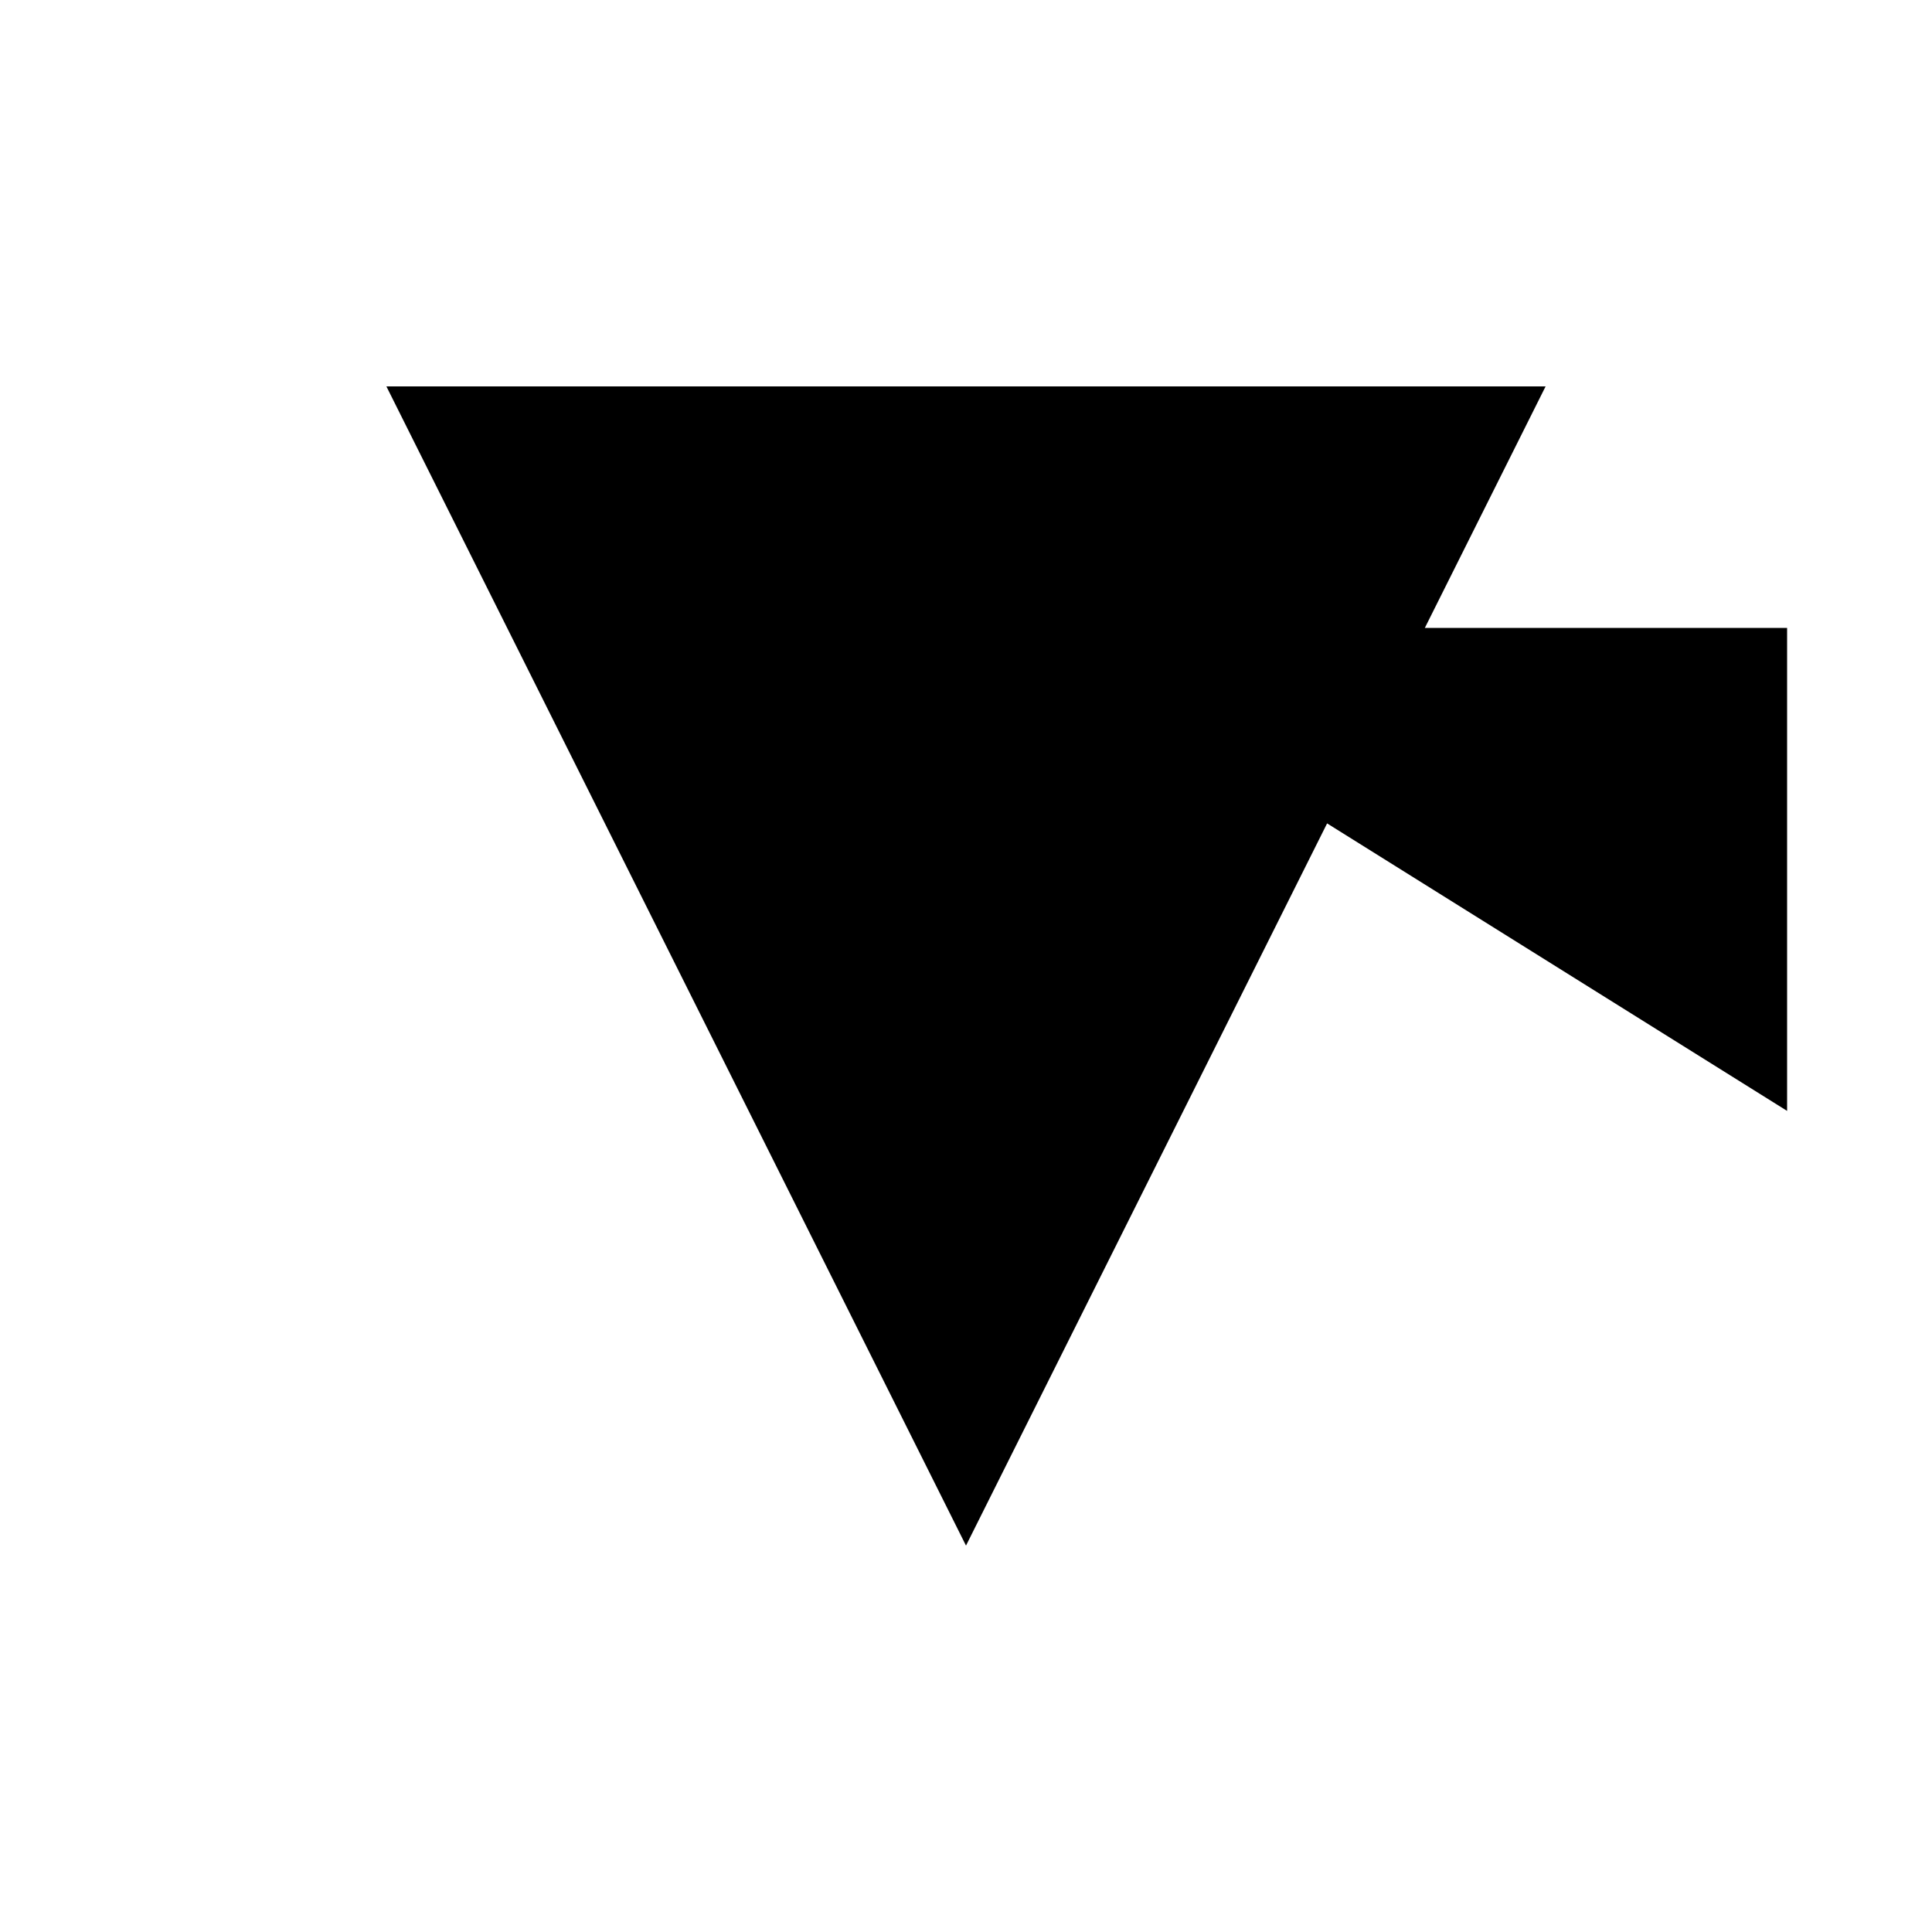 <svg xmlns="http://www.w3.org/2000/svg" viewBox="-100 -100 500 500"><path style="fill:#000000" d="M 240 60 L 60 60 L 150 240 L 180 180 L 62.5 62.5 L 162.5 62.5 L 220.595 98.81 L 232.5 75 L 237.5 62.5 L 238.75 62.5 M 362.5 187.5 L 362.5 62.5 L 268.75 62.5 L 300 0 L 0 0 L 150 300 L 243.452 113.095"/></svg>
